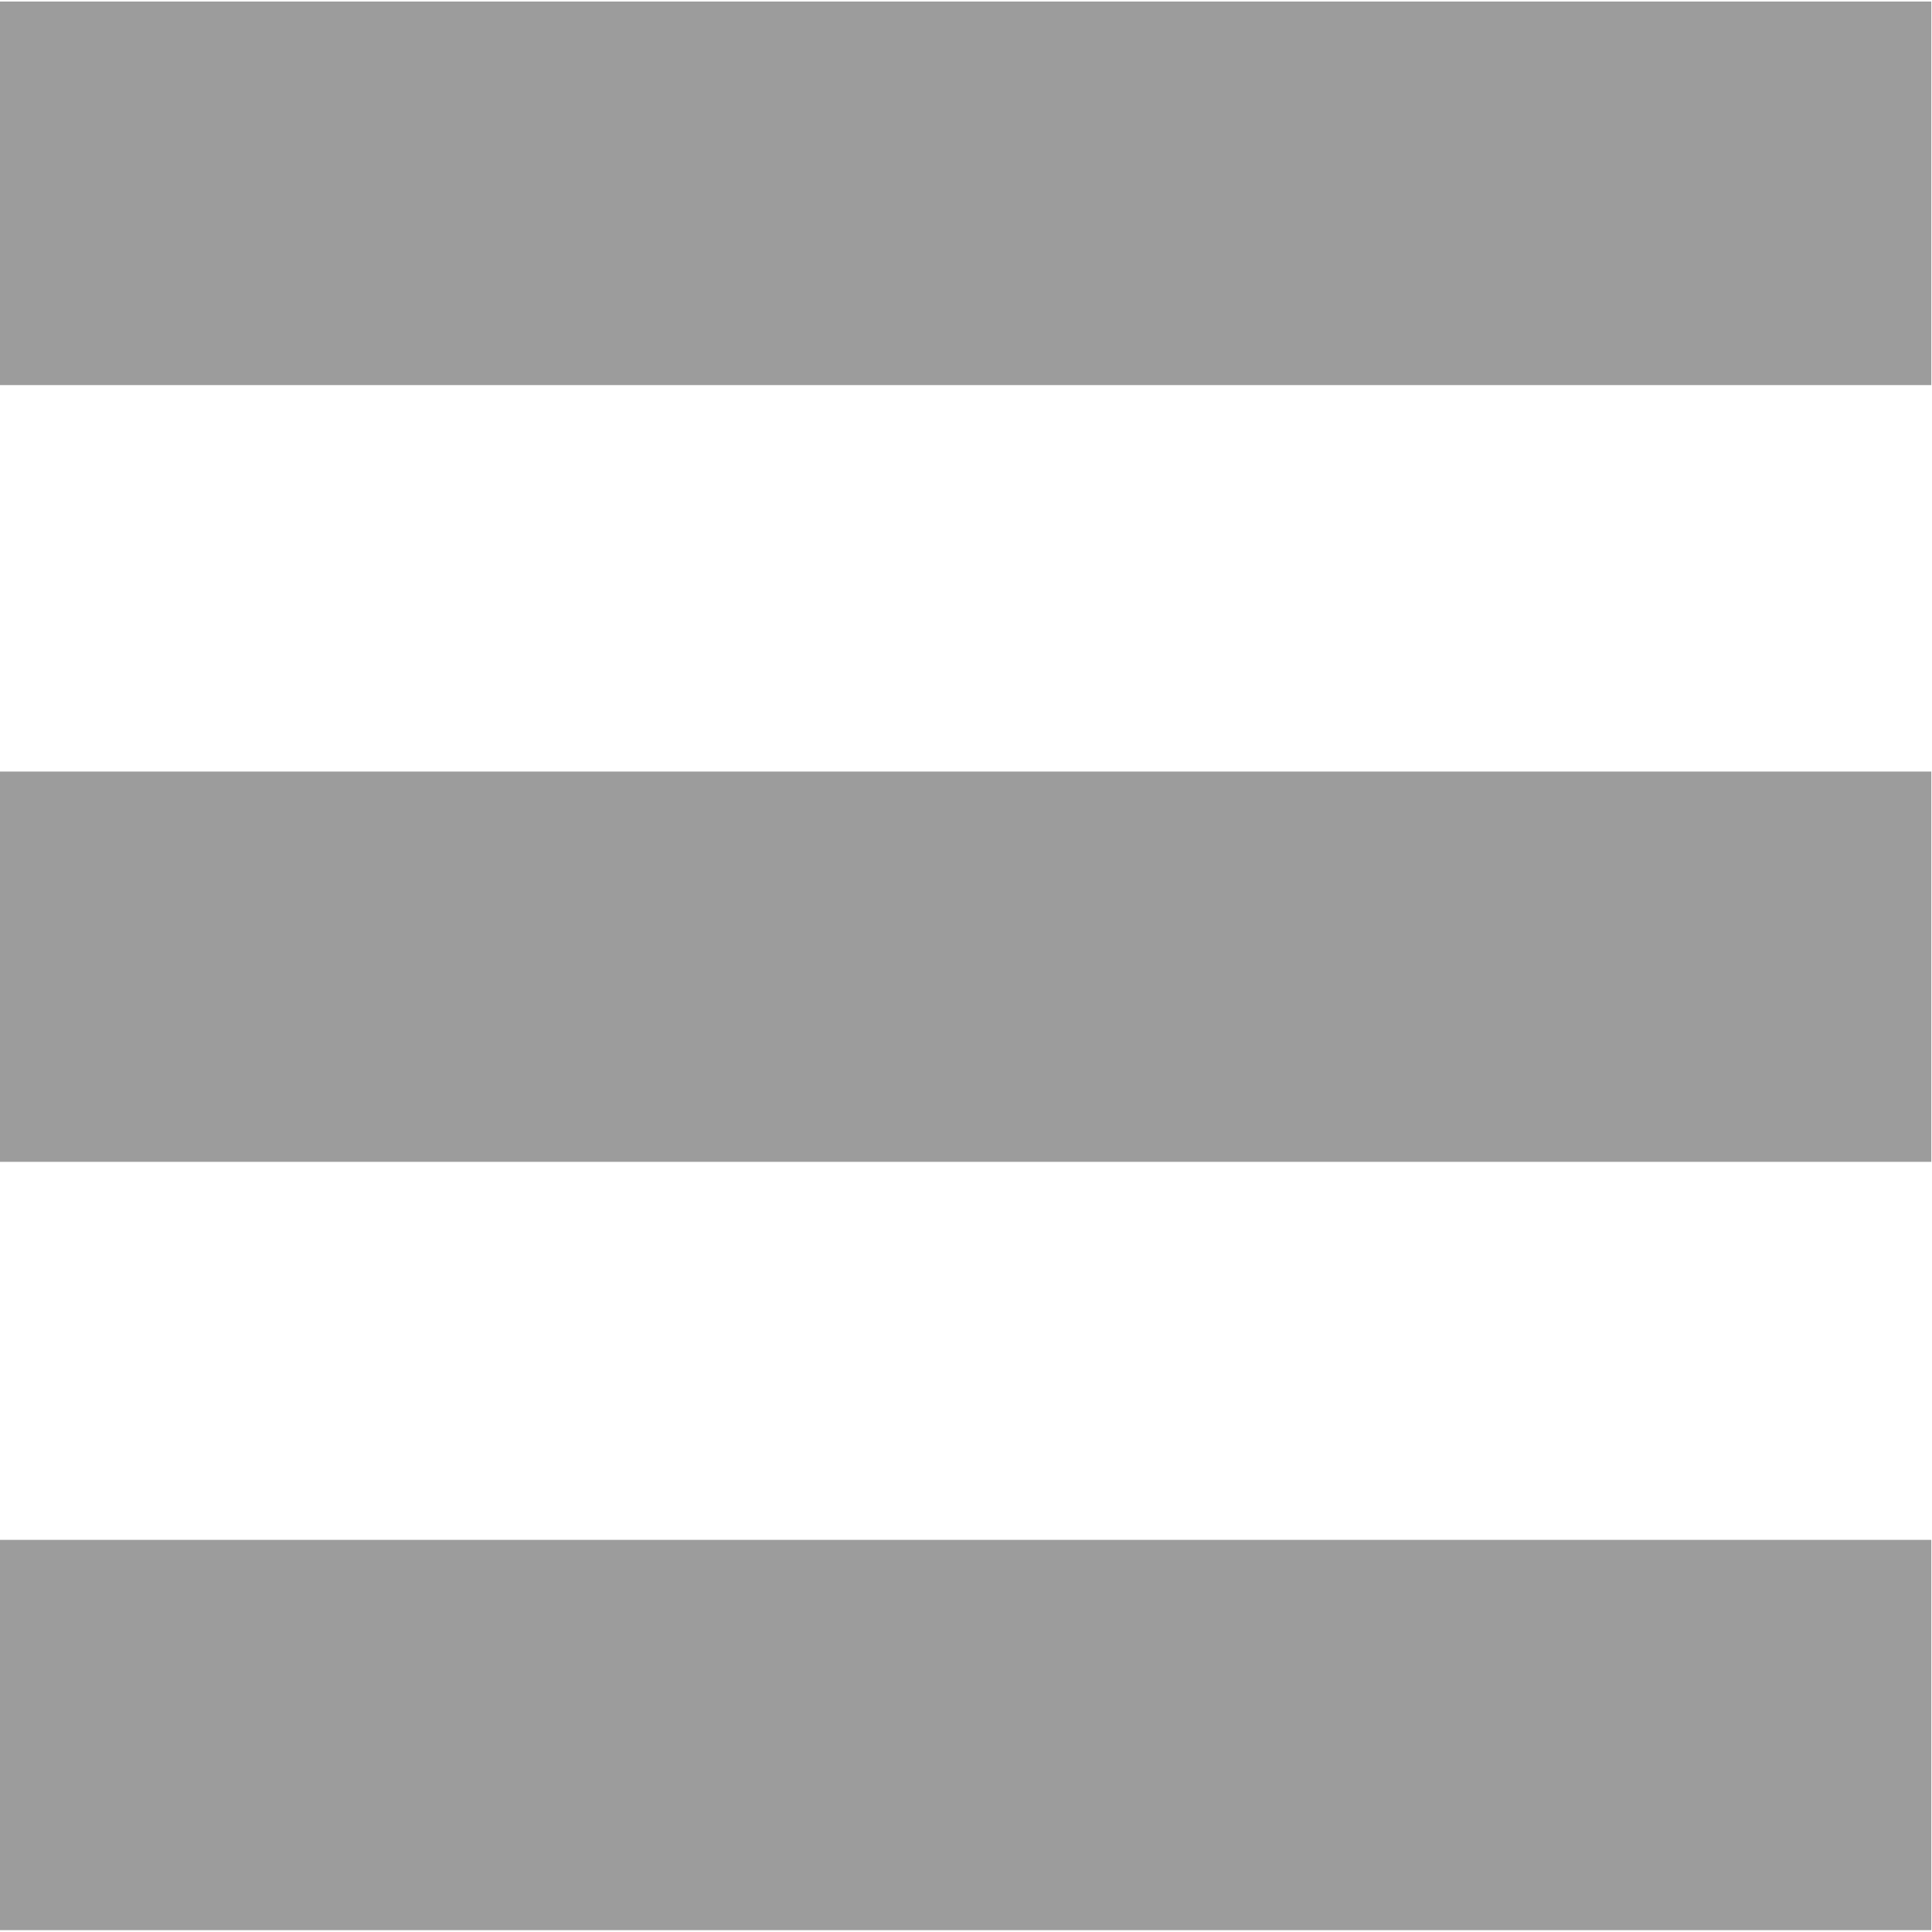 <?xml version="1.0" standalone="no"?><!DOCTYPE svg PUBLIC "-//W3C//DTD SVG 1.1//EN" "http://www.w3.org/Graphics/SVG/1.1/DTD/svg11.dtd"><svg width="100%" height="100%" viewBox="0 0 25 25" version="1.1" xmlns="http://www.w3.org/2000/svg" xmlns:xlink="http://www.w3.org/1999/xlink" xml:space="preserve" style="fill-rule:evenodd;clip-rule:evenodd;stroke-linejoin:round;stroke-miterlimit:1.414;"><g id="Layer1"><rect x="-0.009" y="0.02" width="25" height="4.963" style="fill:#9c9c9c;"/><rect x="-0.009" y="9.984" width="25" height="5.05" style="fill:#9c9c9c;"/><rect x="-0.009" y="19.926" width="25" height="5.05" style="fill:#9c9c9c;"/></g></svg>